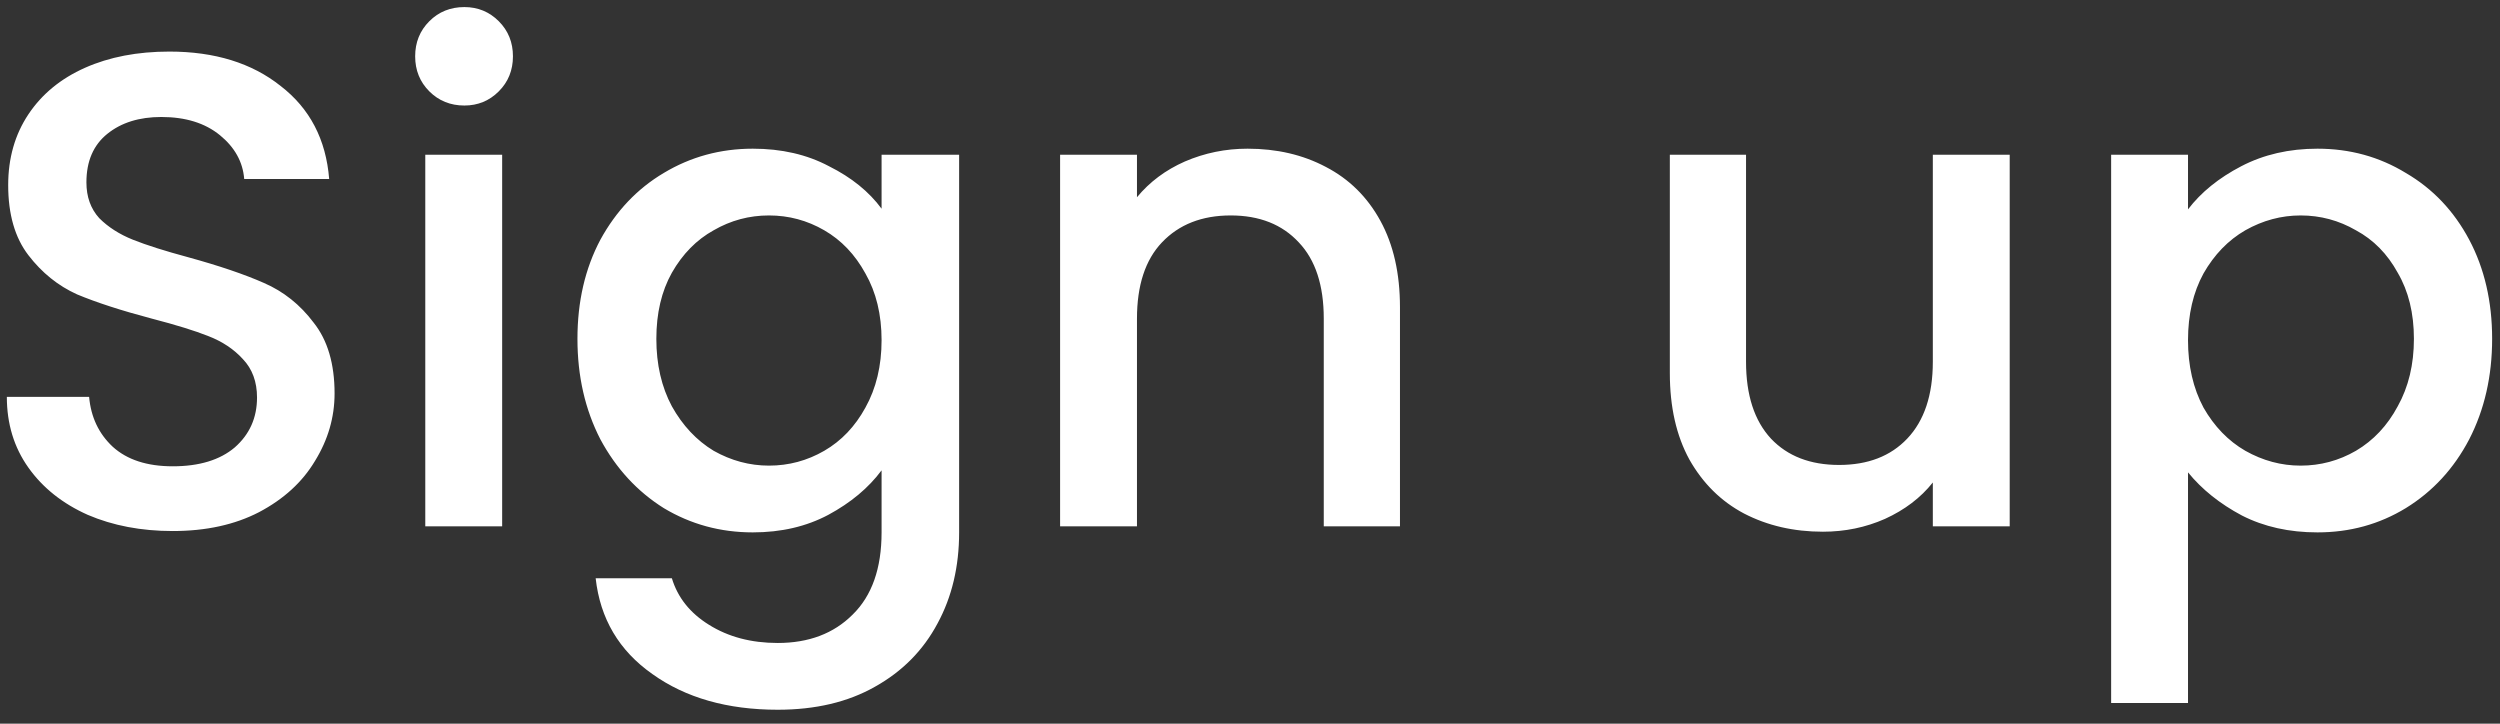 <svg width="152" height="44" viewBox="0 0 152 44" fill="none" xmlns="http://www.w3.org/2000/svg">
<rect x="0" y="0" width="152" height="44" fill="#333333" stroke="none"/>
<path d="M10.502 32.287C8.588 32.287 6.866 31.959 5.336 31.303C3.805 30.62 2.602 29.663 1.728 28.433C0.853 27.203 0.416 25.768 0.416 24.128H5.418C5.527 25.358 6.005 26.369 6.853 27.162C7.727 27.955 8.944 28.351 10.502 28.351C12.114 28.351 13.372 27.968 14.274 27.203C15.176 26.41 15.627 25.399 15.627 24.169C15.627 23.212 15.34 22.433 14.766 21.832C14.219 21.231 13.522 20.766 12.675 20.438C11.855 20.11 10.707 19.755 9.231 19.372C7.372 18.88 5.855 18.388 4.68 17.896C3.532 17.377 2.548 16.584 1.728 15.518C0.908 14.452 0.498 13.031 0.498 11.254C0.498 9.614 0.908 8.179 1.728 6.949C2.548 5.719 3.696 4.776 5.172 4.12C6.648 3.464 8.356 3.136 10.297 3.136C13.057 3.136 15.312 3.833 17.062 5.227C18.838 6.594 19.822 8.48 20.014 10.885H14.848C14.766 9.846 14.274 8.958 13.372 8.22C12.47 7.482 11.281 7.113 9.805 7.113C8.465 7.113 7.372 7.455 6.525 8.138C5.677 8.821 5.254 9.805 5.254 11.09C5.254 11.965 5.513 12.689 6.033 13.263C6.579 13.81 7.263 14.247 8.083 14.575C8.903 14.903 10.023 15.258 11.445 15.641C13.331 16.16 14.861 16.68 16.037 17.199C17.239 17.718 18.251 18.525 19.071 19.618C19.918 20.684 20.342 22.119 20.342 23.923C20.342 25.372 19.945 26.738 19.153 28.023C18.387 29.308 17.253 30.346 15.75 31.139C14.274 31.904 12.524 32.287 10.502 32.287ZM28.235 6.416C27.387 6.416 26.677 6.129 26.103 5.555C25.529 4.981 25.242 4.27 25.242 3.423C25.242 2.576 25.529 1.865 26.103 1.291C26.677 0.717 27.387 0.43 28.235 0.43C29.055 0.43 29.752 0.717 30.326 1.291C30.9 1.865 31.187 2.576 31.187 3.423C31.187 4.27 30.9 4.981 30.326 5.555C29.752 6.129 29.055 6.416 28.235 6.416ZM30.531 9.409V32H25.857V9.409H30.531ZM45.769 9.04C47.519 9.04 49.063 9.395 50.402 10.106C51.769 10.789 52.835 11.65 53.6 12.689V9.409H58.315V32.369C58.315 34.446 57.878 36.291 57.003 37.904C56.129 39.544 54.858 40.829 53.19 41.758C51.55 42.687 49.582 43.152 47.286 43.152C44.225 43.152 41.683 42.428 39.66 40.979C37.638 39.558 36.49 37.617 36.216 35.157H40.849C41.205 36.332 41.956 37.275 43.104 37.986C44.28 38.724 45.674 39.093 47.286 39.093C49.172 39.093 50.689 38.519 51.837 37.371C53.013 36.223 53.6 34.556 53.6 32.369V28.597C52.808 29.663 51.728 30.565 50.361 31.303C49.022 32.014 47.491 32.369 45.769 32.369C43.801 32.369 41.997 31.877 40.357 30.893C38.745 29.882 37.46 28.488 36.503 26.711C35.574 24.907 35.109 22.871 35.109 20.602C35.109 18.333 35.574 16.324 36.503 14.575C37.46 12.826 38.745 11.473 40.357 10.516C41.997 9.532 43.801 9.04 45.769 9.04ZM53.6 20.684C53.6 19.126 53.272 17.773 52.616 16.625C51.988 15.477 51.154 14.602 50.115 14.001C49.077 13.4 47.956 13.099 46.753 13.099C45.551 13.099 44.43 13.4 43.391 14.001C42.353 14.575 41.505 15.436 40.849 16.584C40.221 17.705 39.906 19.044 39.906 20.602C39.906 22.16 40.221 23.527 40.849 24.702C41.505 25.877 42.353 26.779 43.391 27.408C44.457 28.009 45.578 28.31 46.753 28.31C47.956 28.31 49.077 28.009 50.115 27.408C51.154 26.807 51.988 25.932 52.616 24.784C53.272 23.609 53.6 22.242 53.6 20.684ZM75.852 9.04C77.629 9.04 79.214 9.409 80.608 10.147C82.03 10.885 83.137 11.978 83.929 13.427C84.722 14.876 85.118 16.625 85.118 18.675V32H80.485V19.372C80.485 17.349 79.98 15.805 78.968 14.739C77.957 13.646 76.577 13.099 74.827 13.099C73.078 13.099 71.684 13.646 70.645 14.739C69.634 15.805 69.128 17.349 69.128 19.372V32H64.454V9.409H69.128V11.992C69.894 11.063 70.864 10.338 72.039 9.819C73.242 9.3 74.513 9.04 75.852 9.04ZM122.19 9.409V32H117.516V29.335C116.778 30.264 115.807 31.002 114.605 31.549C113.429 32.068 112.172 32.328 110.833 32.328C109.056 32.328 107.457 31.959 106.036 31.221C104.642 30.483 103.535 29.39 102.715 27.941C101.922 26.492 101.526 24.743 101.526 22.693V9.409H106.159V21.996C106.159 24.019 106.664 25.577 107.676 26.67C108.687 27.736 110.067 28.269 111.817 28.269C113.566 28.269 114.946 27.736 115.958 26.67C116.996 25.577 117.516 24.019 117.516 21.996V9.409H122.19ZM133.031 12.73C133.823 11.691 134.903 10.817 136.27 10.106C137.636 9.395 139.181 9.04 140.903 9.04C142.871 9.04 144.661 9.532 146.274 10.516C147.914 11.473 149.198 12.826 150.128 14.575C151.057 16.324 151.522 18.333 151.522 20.602C151.522 22.871 151.057 24.907 150.128 26.711C149.198 28.488 147.914 29.882 146.274 30.893C144.661 31.877 142.871 32.369 140.903 32.369C139.181 32.369 137.65 32.027 136.311 31.344C134.971 30.633 133.878 29.759 133.031 28.72V42.742H128.357V9.409H133.031V12.73ZM146.766 20.602C146.766 19.044 146.438 17.705 145.782 16.584C145.153 15.436 144.306 14.575 143.24 14.001C142.201 13.4 141.08 13.099 139.878 13.099C138.702 13.099 137.582 13.4 136.516 14.001C135.477 14.602 134.63 15.477 133.974 16.625C133.345 17.773 133.031 19.126 133.031 20.684C133.031 22.242 133.345 23.609 133.974 24.784C134.63 25.932 135.477 26.807 136.516 27.408C137.582 28.009 138.702 28.31 139.878 28.31C141.08 28.31 142.201 28.009 143.24 27.408C144.306 26.779 145.153 25.877 145.782 24.702C146.438 23.527 146.766 22.16 146.766 20.602Z" fill="white"/>
</svg>
